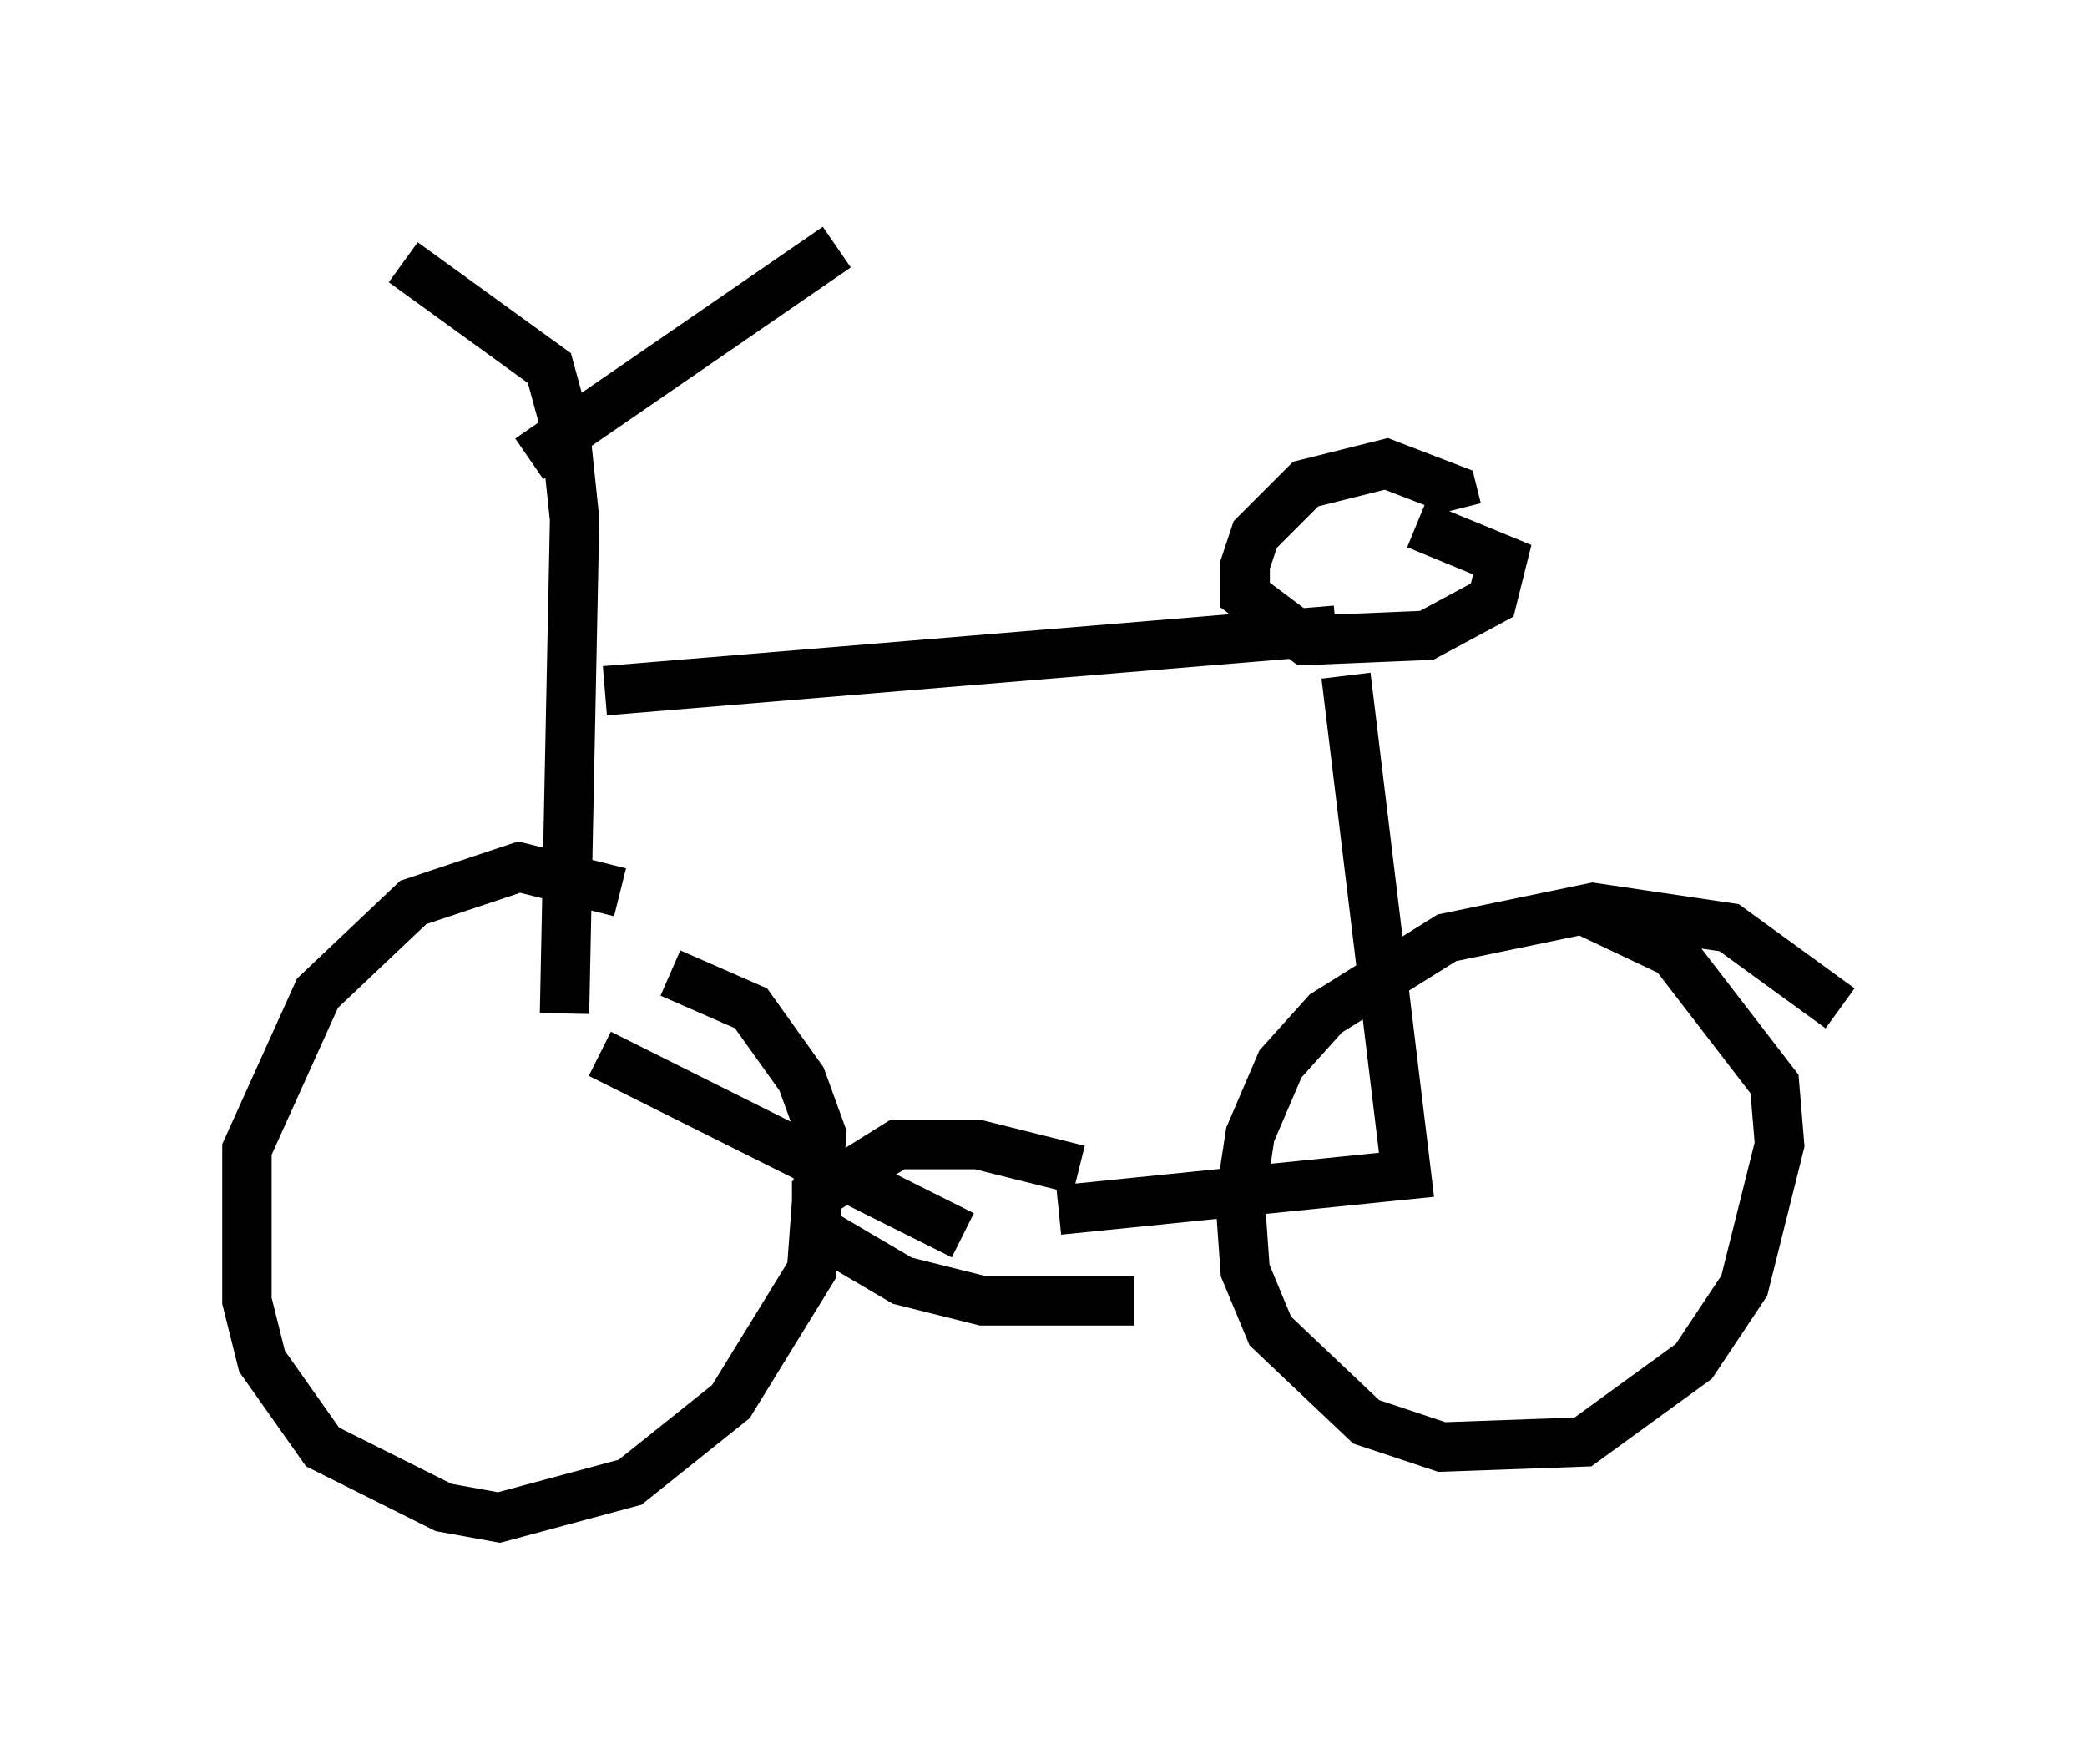 <?xml version="1.0" encoding="utf-8" ?>
<svg baseProfile="full" height="35.725" version="1.1" width="42.259" xmlns="http://www.w3.org/2000/svg" xmlns:ev="http://www.w3.org/2001/xml-events" xmlns:xlink="http://www.w3.org/1999/xlink"><defs /><rect fill="white" height="35.725" width="42.259" x="0" y="0" /><path d="M15.413, 20.415 m-2.858, -2.348 l-2.042, -0.51 -2.144, 0.715 l-1.94, 1.838 -1.429, 3.165 l0.0, 3.063 0.306, 1.225 l1.225, 1.735 2.45, 1.225 l1.123, 0.204 2.654, -0.715 l2.042, -1.633 1.633, -2.654 l0.204, -2.756 -0.408, -1.123 l-1.021, -1.429 -1.633, -0.715 m23.684, 0.715 l-2.246, -1.633 -2.756, -0.408 l-2.96, 0.613 -2.45, 1.531 l-0.919, 1.021 -0.613, 1.429 l-0.204, 1.327 0.102, 1.429 l0.51, 1.225 1.94, 1.838 l1.531, 0.51 2.858, -0.102 l2.246, -1.633 1.021, -1.531 l0.715, -2.858 -0.102, -1.225 l-2.042, -2.654 -1.94, -0.919 m-20.519, 2.144 l0.204, -10.004 -0.204, -1.94 l-0.306, -1.123 -2.96, -2.144 m2.552, 3.981 l6.227, -4.288 m-4.696, 8.983 l14.802, -1.225 m2.45, -2.45 l-0.102, -0.408 -1.327, -0.51 l-1.633, 0.408 -1.021, 1.021 l-0.204, 0.613 0.0, 0.613 l1.225, 0.919 2.45, -0.102 l1.327, -0.715 0.204, -0.817 l-1.735, -0.715 m-1.429, 3.063 l1.225, 10.106 -7.044, 0.715 m-9.29, -3.165 l7.35, 3.675 m2.348, -1.327 l-2.042, -0.51 -1.633, 0.0 l-1.633, 1.021 0.0, 0.715 l1.735, 1.021 1.633, 0.408 l3.063, 0.0 " fill="none" stroke="black" stroke-width="1" /></svg>
